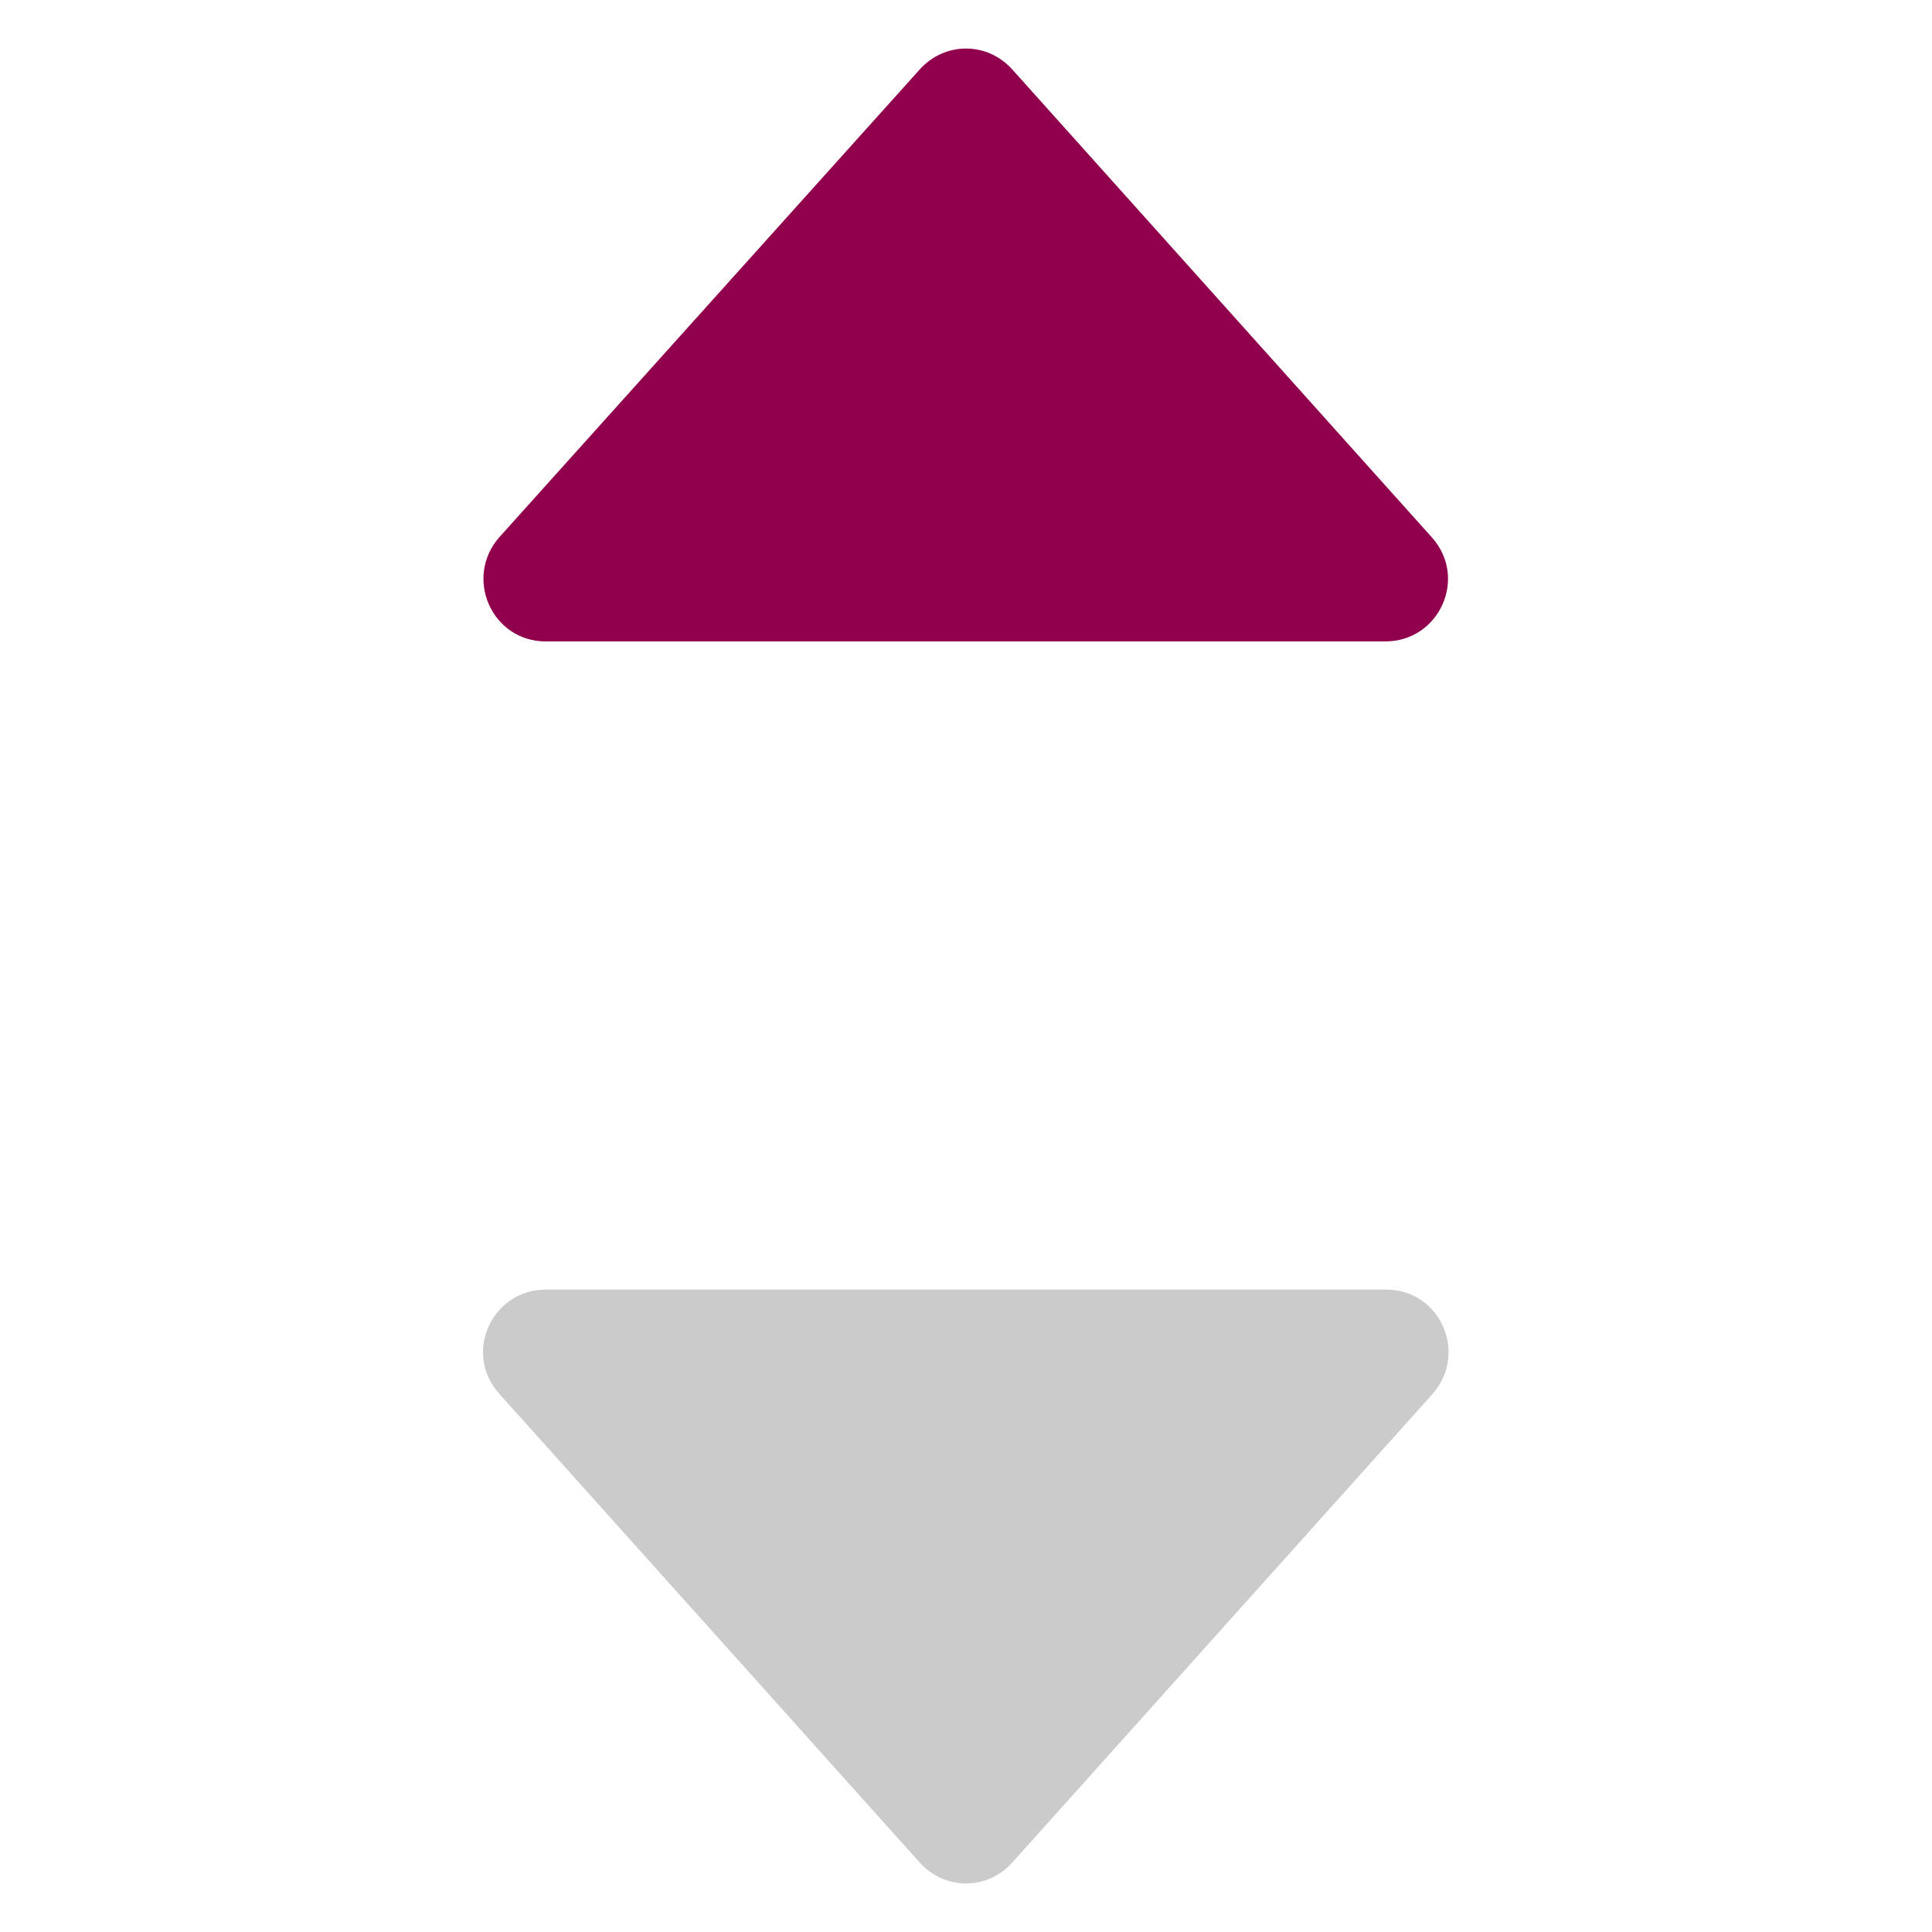 <?xml version="1.0" encoding="utf-8"?>
<!-- Generator: Adobe Illustrator 24.0.3, SVG Export Plug-In . SVG Version: 6.00 Build 0)  -->
<svg version="1.1" id="圖層_1" xmlns="http://www.w3.org/2000/svg" xmlns:xlink="http://www.w3.org/1999/xlink" x="0px" y="0px"
	 viewBox="0 0 200 200" style="enable-background:new 0 0 200 200;" xml:space="preserve">
<style type="text/css">
	.st0{opacity:0.3;fill:#515151;}
	.st1{fill:#90004C;}
</style>
<path class="st0" d="M104.8,192.8l43.5-48.5c3.7-4.2,0.8-10.8-4.8-10.8H56.5c-5.6,0-8.6,6.6-4.8,10.8l43.5,48.5
	C97.8,195.7,102.2,195.7,104.8,192.8z"/>
<path class="st1" d="M95.2,7.2L51.7,55.6c-3.7,4.2-0.8,10.8,4.8,10.8h86.9c5.6,0,8.6-6.6,4.8-10.8L104.8,7.2
	C102.2,4.3,97.8,4.3,95.2,7.2z"/>
</svg>
